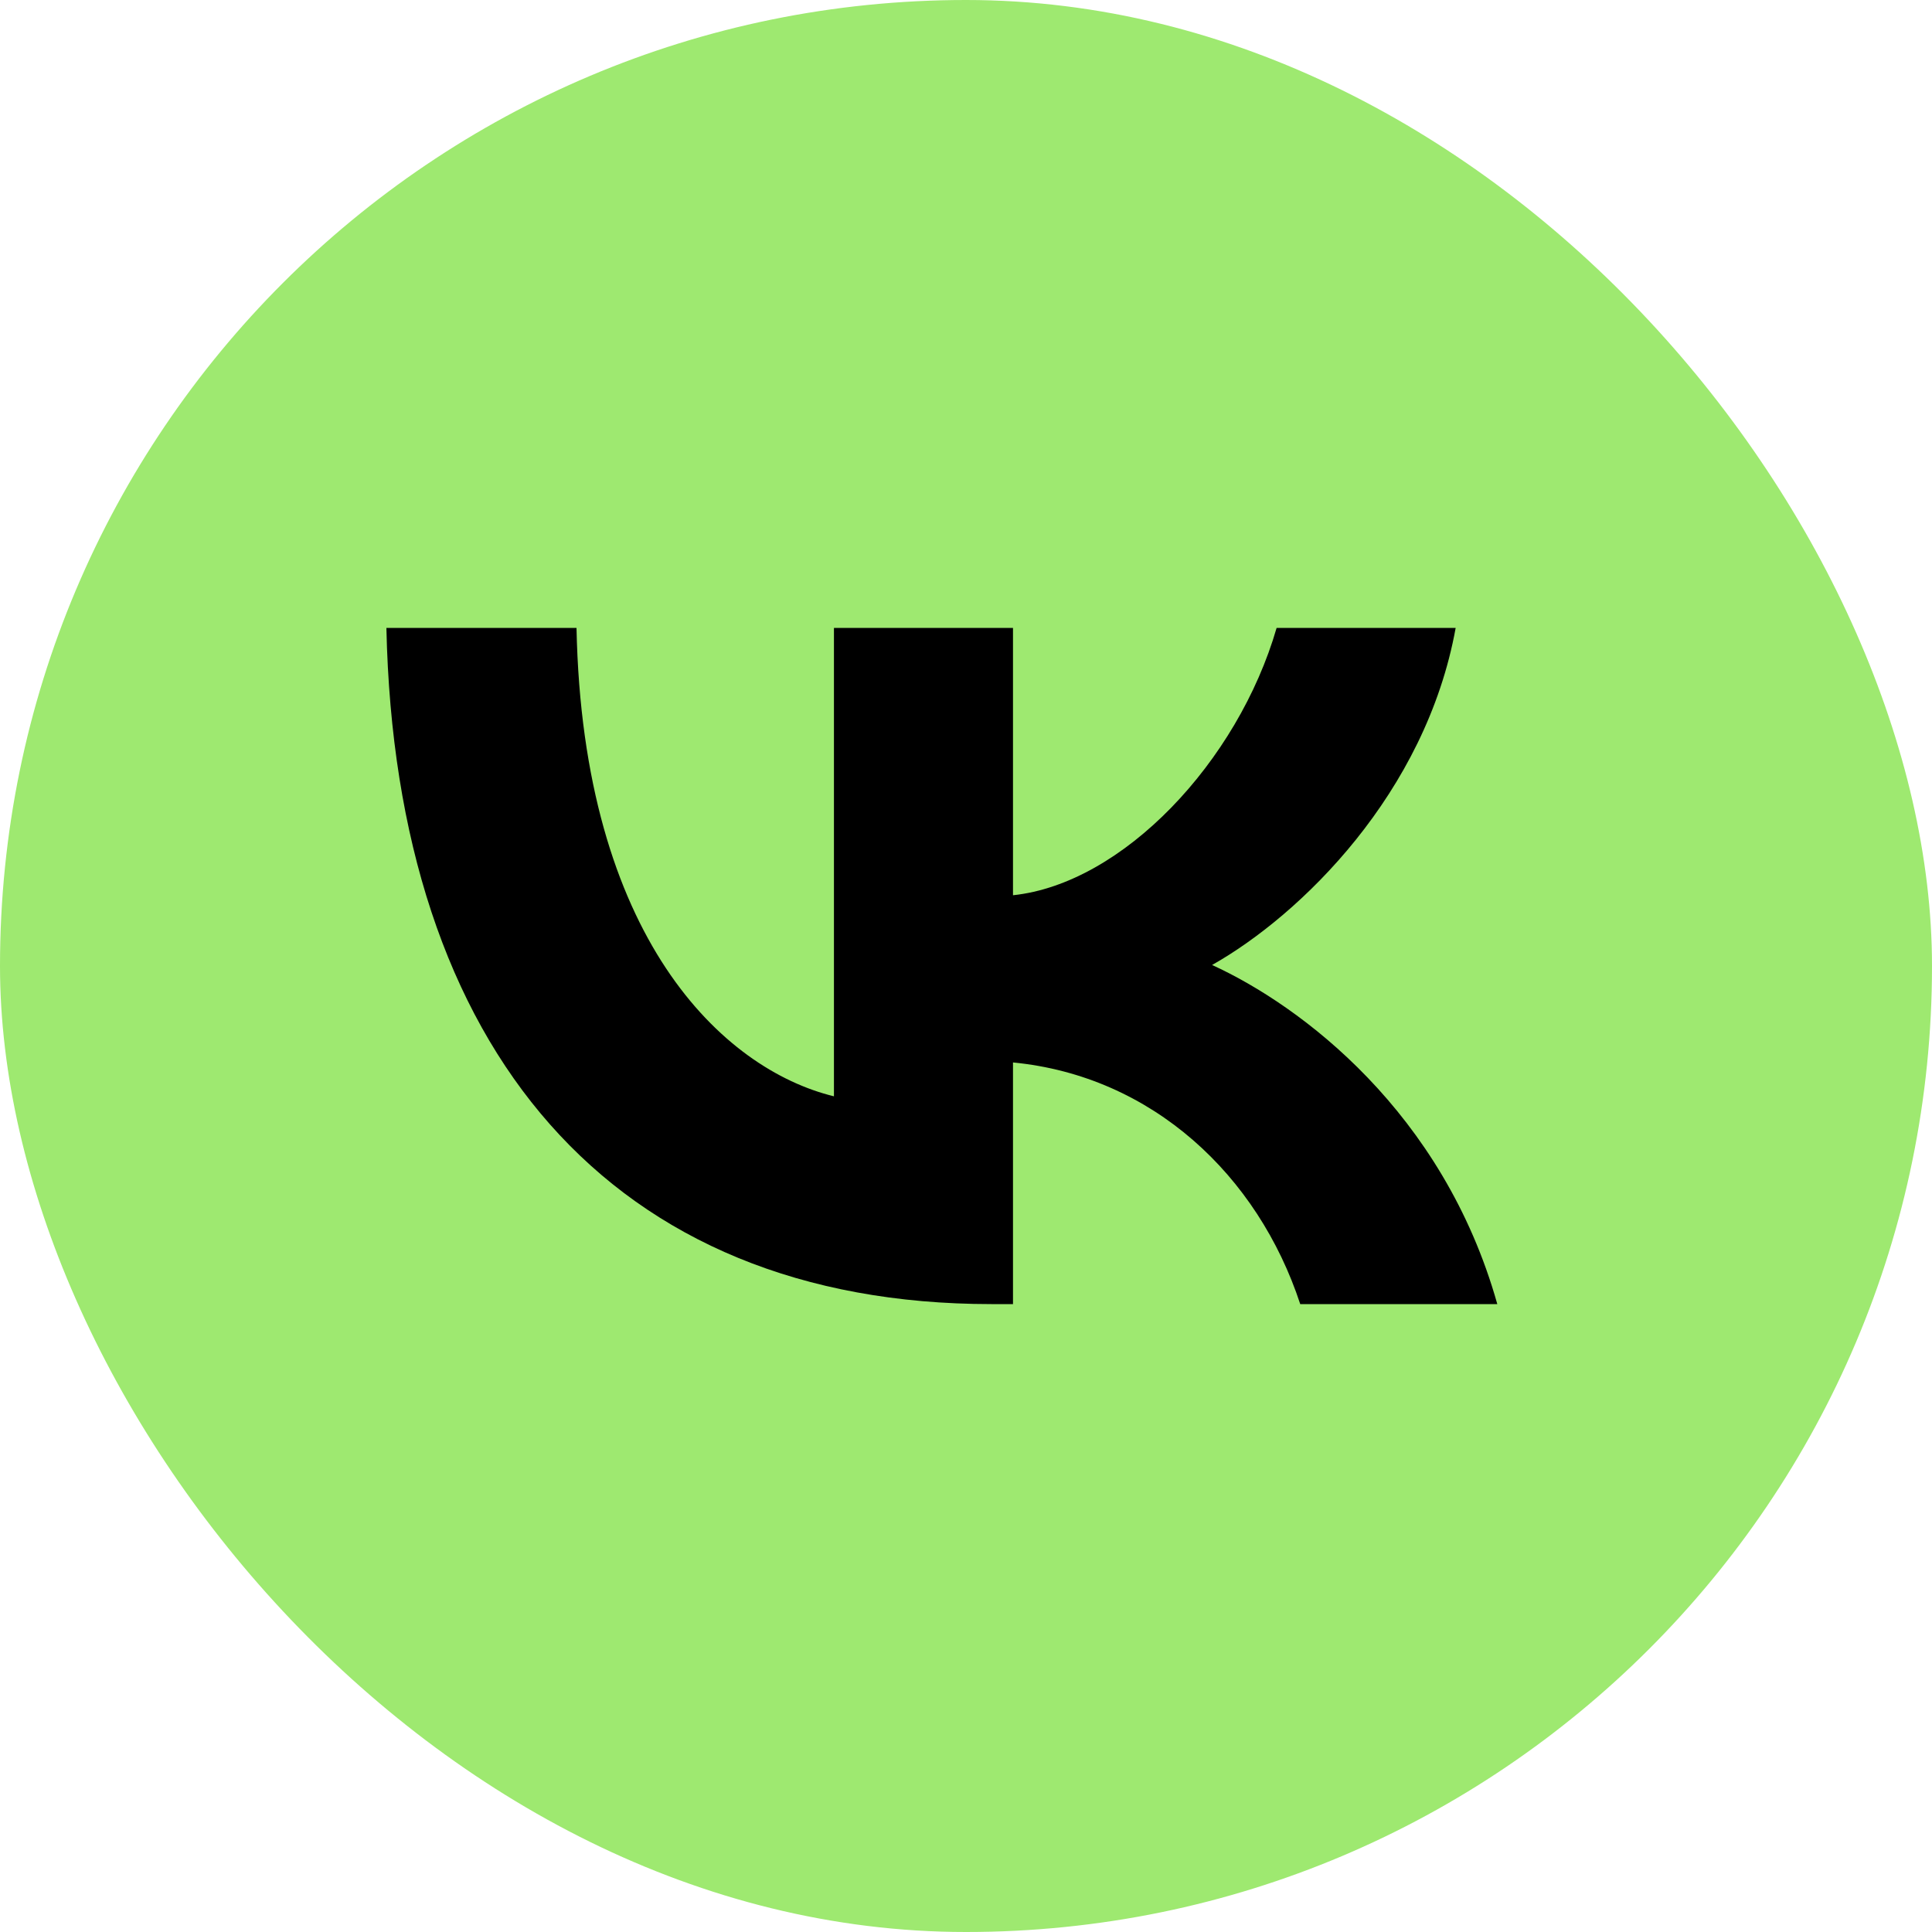 <svg width="40" height="40" viewBox="0 0 40 40" fill="none" xmlns="http://www.w3.org/2000/svg">
<rect width="40" height="40" rx="20" fill="#9EE970"/>
<path d="M20.527 27C12.669 27 8.187 21.745 8 13H11.936C12.066 19.418 14.967 22.137 17.266 22.698V13H20.973V18.535C23.242 18.297 25.627 15.775 26.431 13H30.138C29.52 16.419 26.934 18.942 25.095 19.979C26.934 20.82 29.879 23.02 31 27H26.92C26.044 24.337 23.86 22.277 20.973 21.997V27H20.527Z" fill="black"/>
</svg>
